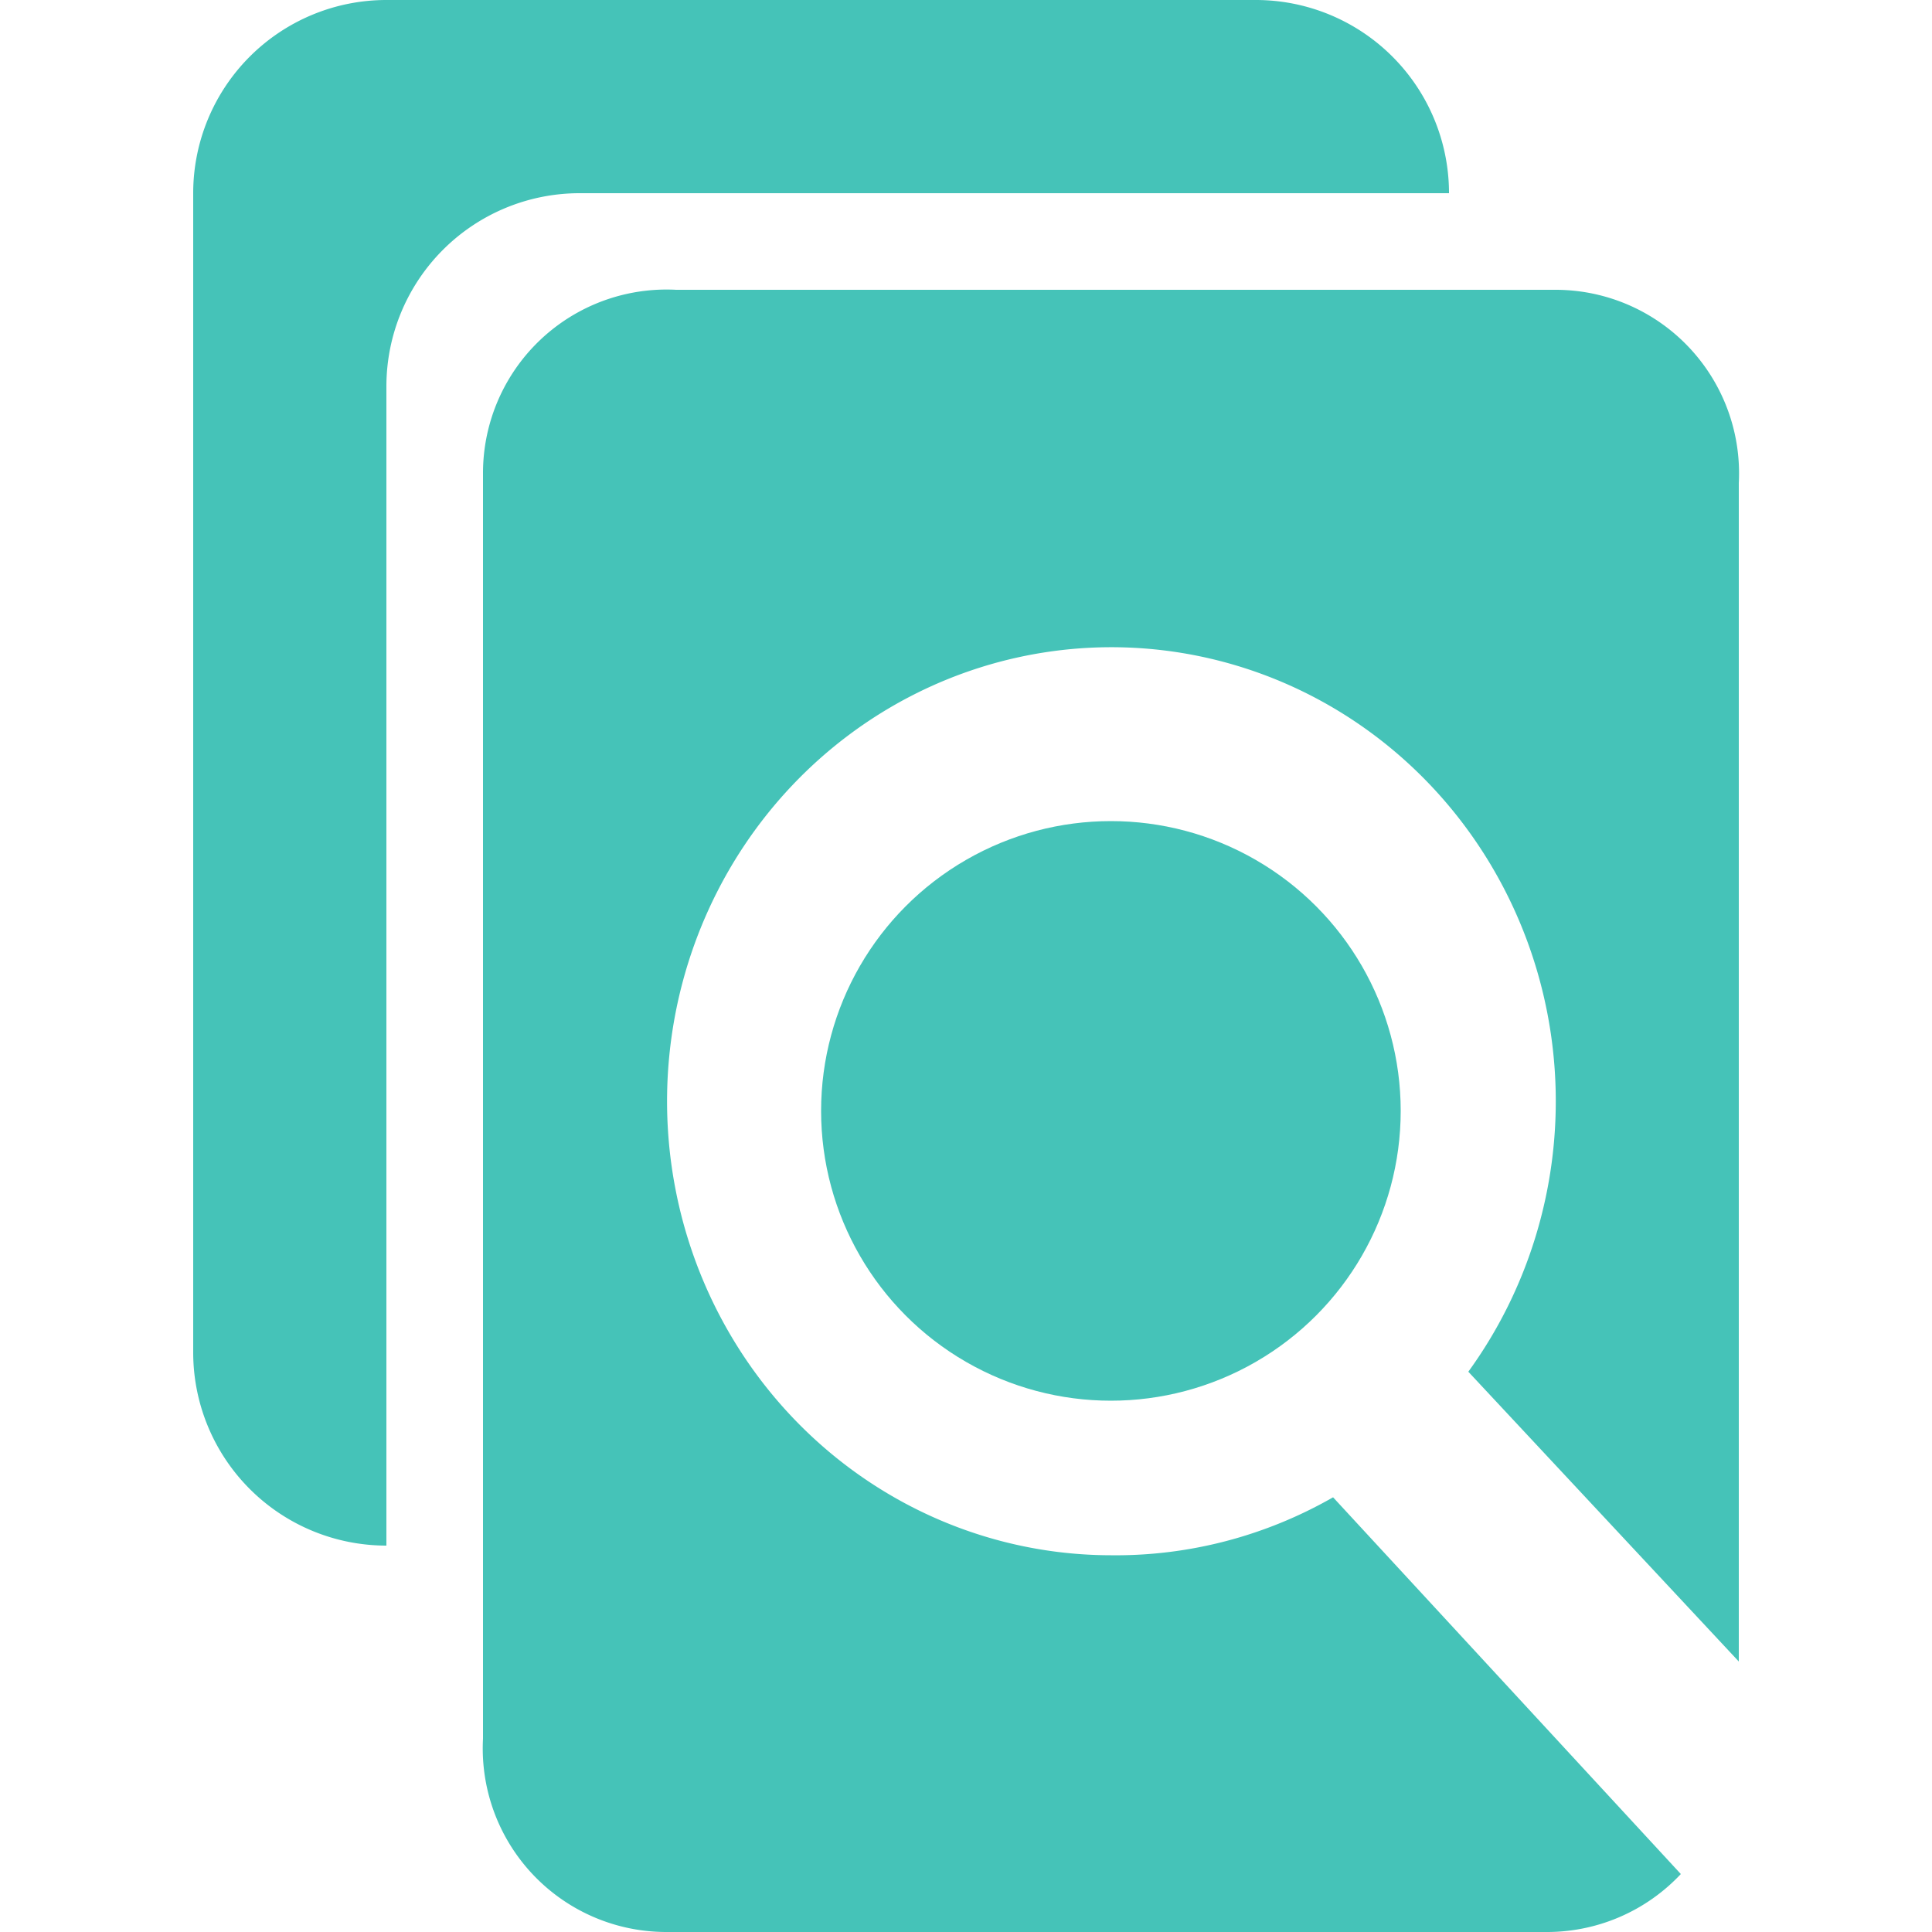 <?xml version="1.0" encoding="UTF-8"?>
<svg xmlns="http://www.w3.org/2000/svg" width="20" height="20" viewBox="0 0 20 20">
	<title>
		search articles
	</title><g fill="#45C3B8">
	<path d="M13 0a2 2 0 012 2H6a2 2 0 00-2 2v12a2 2 0 01-2-2V2a2 2 0 012-2z"/>
	<path d="M13.8 15.5a4.6 4.7 0 01-2.3.6 4.6 4.7 0 113.7-1.9l2.8 3V5a1.9 1.9 0 00-1.9-2H7a1.9 1.9 0 00-2 1.9V18a1.9 1.9 0 001.9 2H16a1.9 1.9 0 001.4-.6z"/>
	<circle cx="11.5" cy="11.5" r="3"/>
</g></svg>
